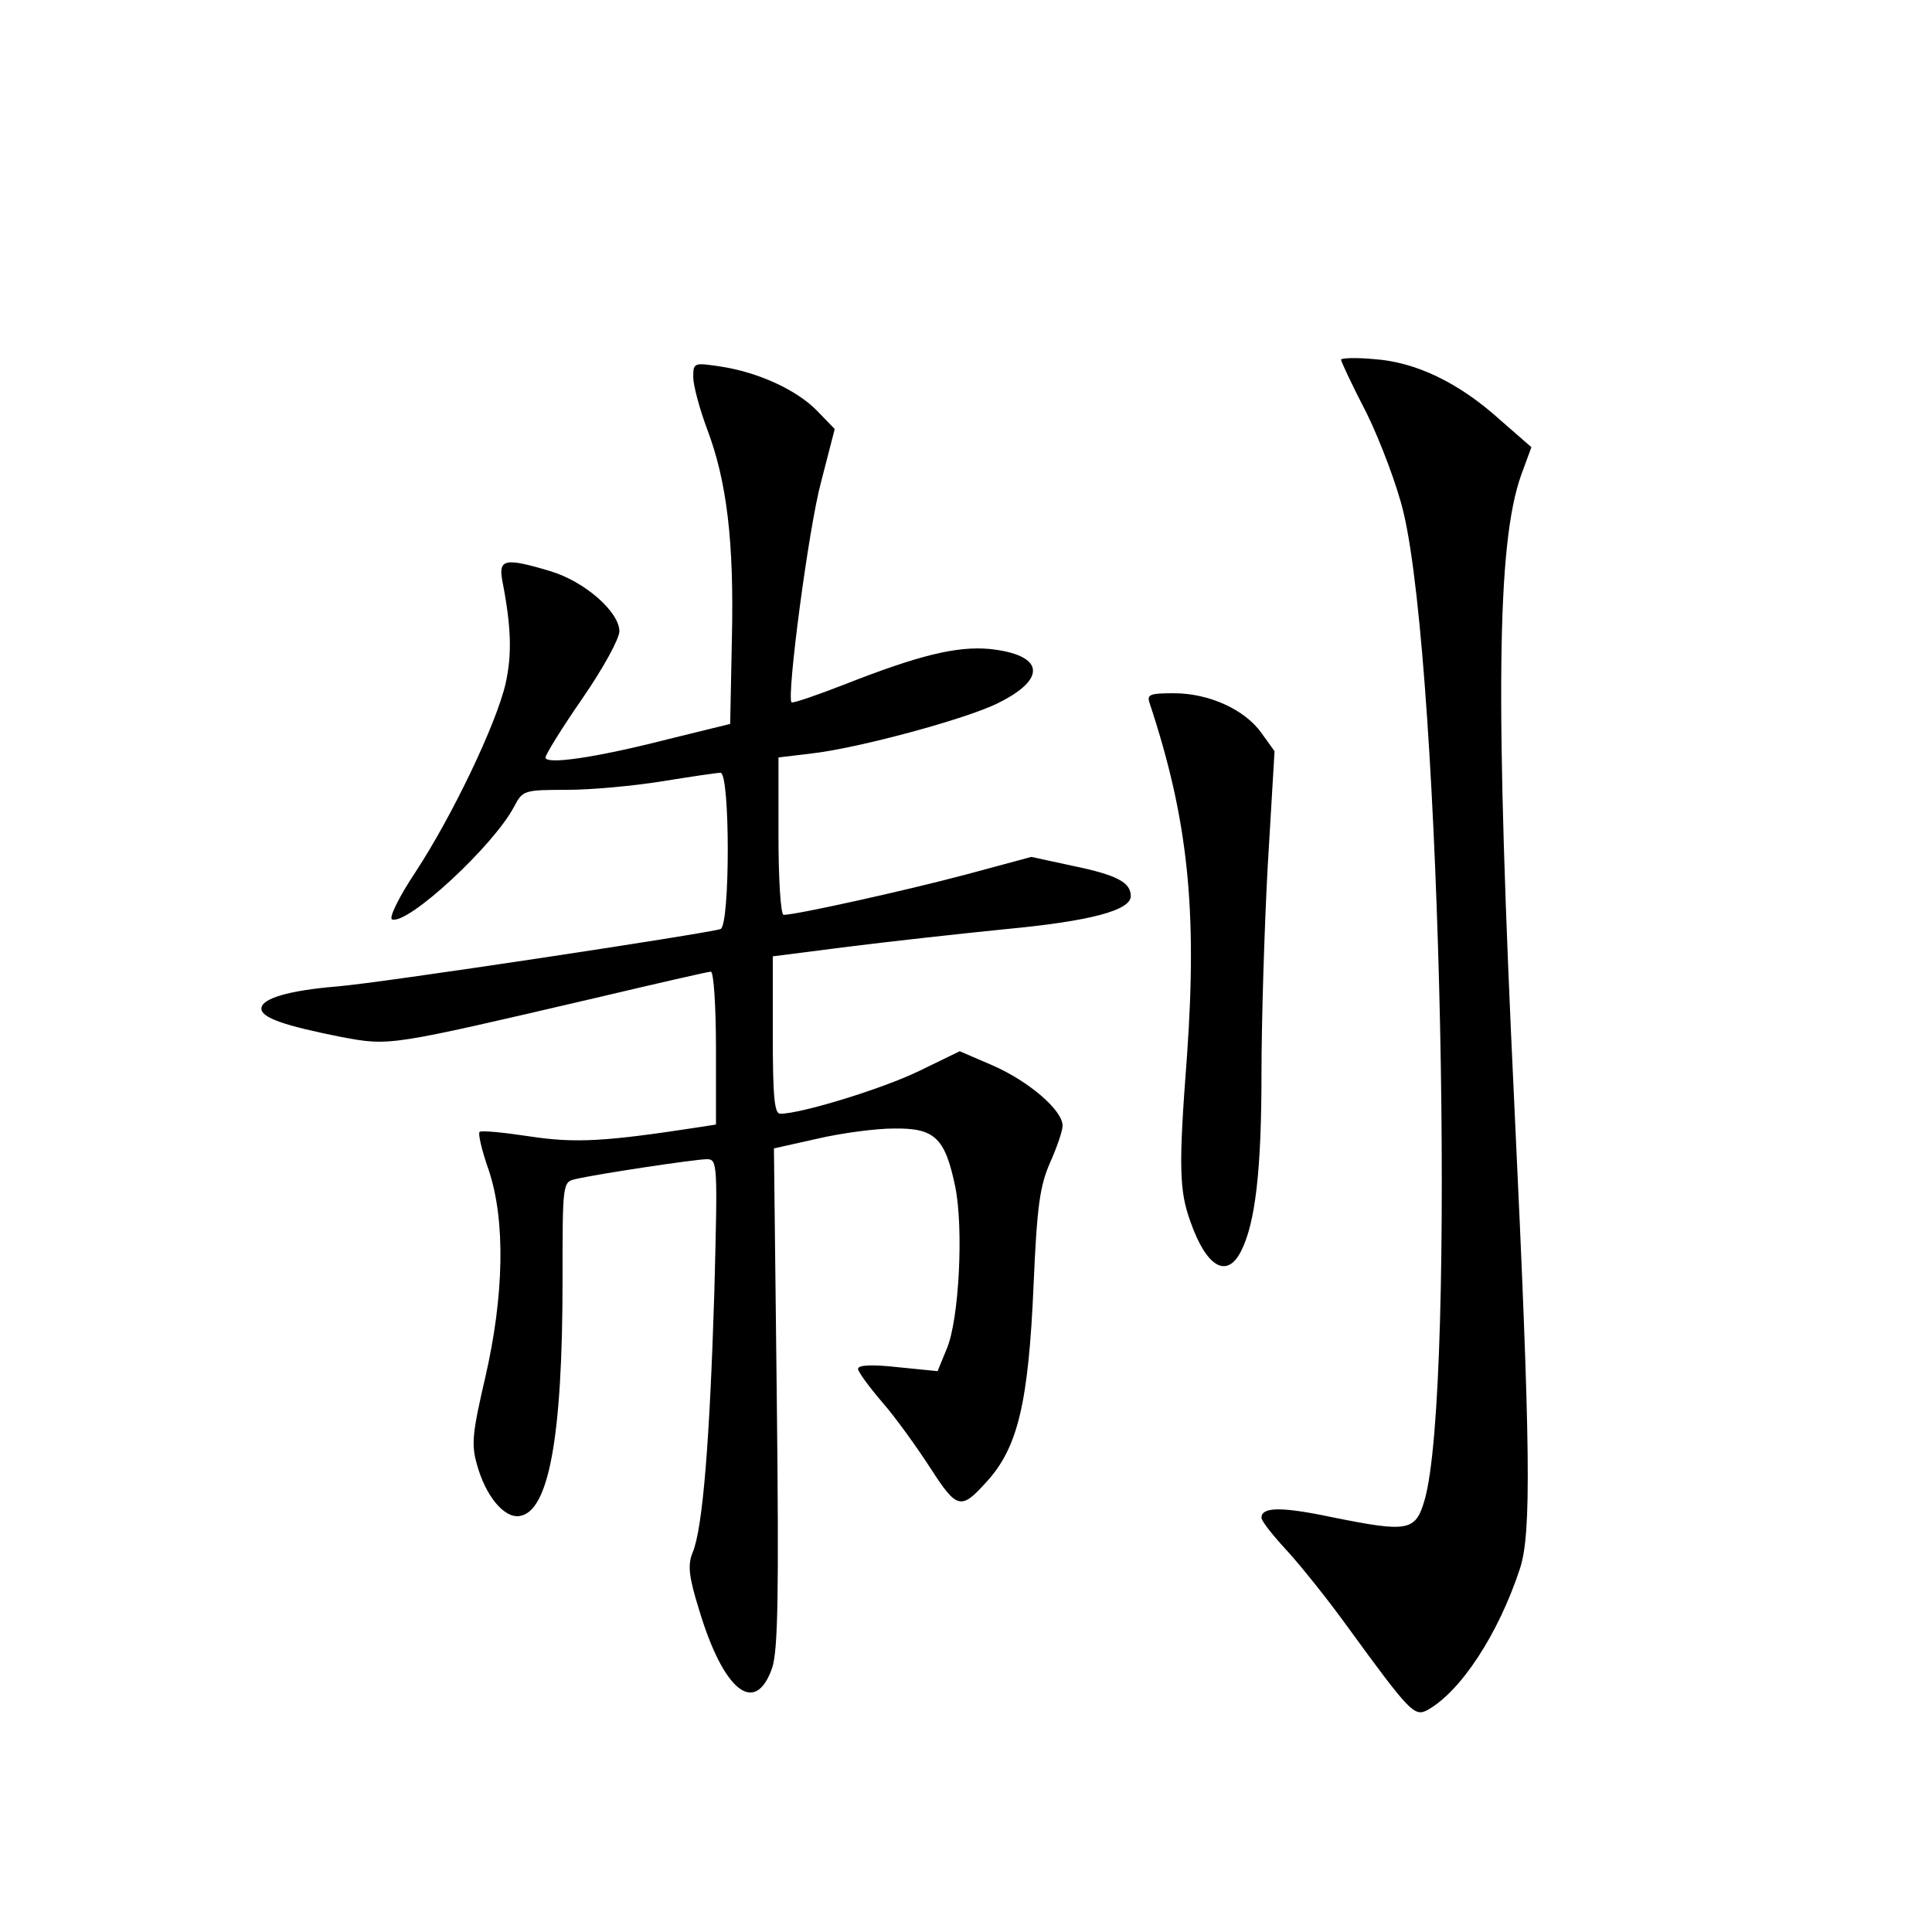 <?xml version="1.0" standalone="no"?>
<!DOCTYPE svg PUBLIC "-//W3C//DTD SVG 20010904//EN"
 "http://www.w3.org/TR/2001/REC-SVG-20010904/DTD/svg10.dtd">
<svg version="1.0" xmlns="http://www.w3.org/2000/svg"
 width="340pt" height="340pt" viewBox="0 0 340 340"
 preserveAspectRatio="xMidYMid meet">
<g transform="translate(0,340) scale(0.1,-0.1)"
fill="#000000" stroke="none">
<path d="M2360 2767 c0 -3 20 -46 45 -94 24 -49 54 -128 65 -175 66 -278 93
-1545 37 -1738 -16 -55 -29 -57 -163 -30 -90 19 -124 18 -124 -1 0 -6 20 -31
44 -57 24 -26 73 -87 109 -137 107 -147 116 -156 138 -145 59 32 126 134 164
250 20 62 19 205 -10 815 -34 714 -31 988 12 1109 l18 49 -55 48 c-73 66 -149
102 -222 107 -32 3 -58 2 -58 -1z"/>
<path d="M1220 2736 c0 -14 11 -55 24 -90 35 -92 48 -198 44 -370 l-3 -150
-110 -27 c-129 -33 -215 -45 -215 -32 0 5 29 52 65 104 36 52 65 105 65 118 0
34 -61 88 -122 106 -80 24 -91 21 -84 -17 16 -82 17 -130 6 -180 -16 -71 -94
-234 -159 -333 -30 -45 -47 -81 -41 -83 28 -10 180 131 215 199 15 28 17 29
93 29 42 0 118 7 167 15 50 8 96 15 103 15 17 0 17 -269 0 -275 -24 -8 -606
-96 -675 -101 -84 -7 -133 -21 -133 -39 0 -16 40 -30 141 -50 86 -16 83 -16
448 69 106 25 197 46 202 46 5 0 9 -61 9 -135 l0 -134 -32 -5 c-163 -25 -215
-28 -295 -16 -46 7 -86 11 -89 8 -3 -3 4 -33 16 -67 30 -89 27 -222 -6 -365
-22 -95 -25 -117 -15 -152 15 -56 48 -96 75 -92 52 7 76 140 76 415 0 171 0
173 23 178 38 9 211 35 231 35 19 0 19 -8 13 -238 -8 -255 -20 -411 -38 -454
-9 -22 -7 -42 11 -100 43 -144 99 -189 129 -103 10 32 12 125 8 477 l-5 437
76 17 c43 10 103 18 135 18 72 1 90 -16 108 -102 15 -73 7 -235 -15 -286 l-16
-39 -70 7 c-45 5 -70 4 -70 -3 0 -5 19 -31 42 -58 23 -26 61 -79 85 -116 47
-73 54 -75 99 -25 55 60 74 138 83 348 6 138 11 173 29 214 12 27 22 56 22 65
0 27 -59 78 -123 106 l-58 25 -72 -35 c-64 -31 -207 -75 -244 -75 -10 0 -13
29 -13 138 l0 139 133 17 c72 9 198 23 278 31 148 14 219 33 219 58 0 24 -24
37 -101 53 l-74 16 -115 -31 c-105 -28 -299 -71 -321 -71 -5 0 -9 62 -9 139
l0 138 58 7 c81 9 274 61 329 89 87 43 80 85 -16 95 -58 5 -124 -11 -256 -63
-49 -19 -90 -33 -92 -31 -9 9 30 307 52 388 l24 93 -31 32 c-36 37 -104 68
-170 78 -47 7 -48 7 -48 -19z"/>
<path d="M2023 2163 c68 -205 84 -363 66 -620 -15 -195 -14 -238 6 -293 28
-80 64 -101 89 -52 25 49 36 142 36 311 0 91 5 257 11 367 l12 202 -23 32
c-29 41 -92 70 -154 70 -42 0 -48 -2 -43 -17z"/>
</g>
</svg>
